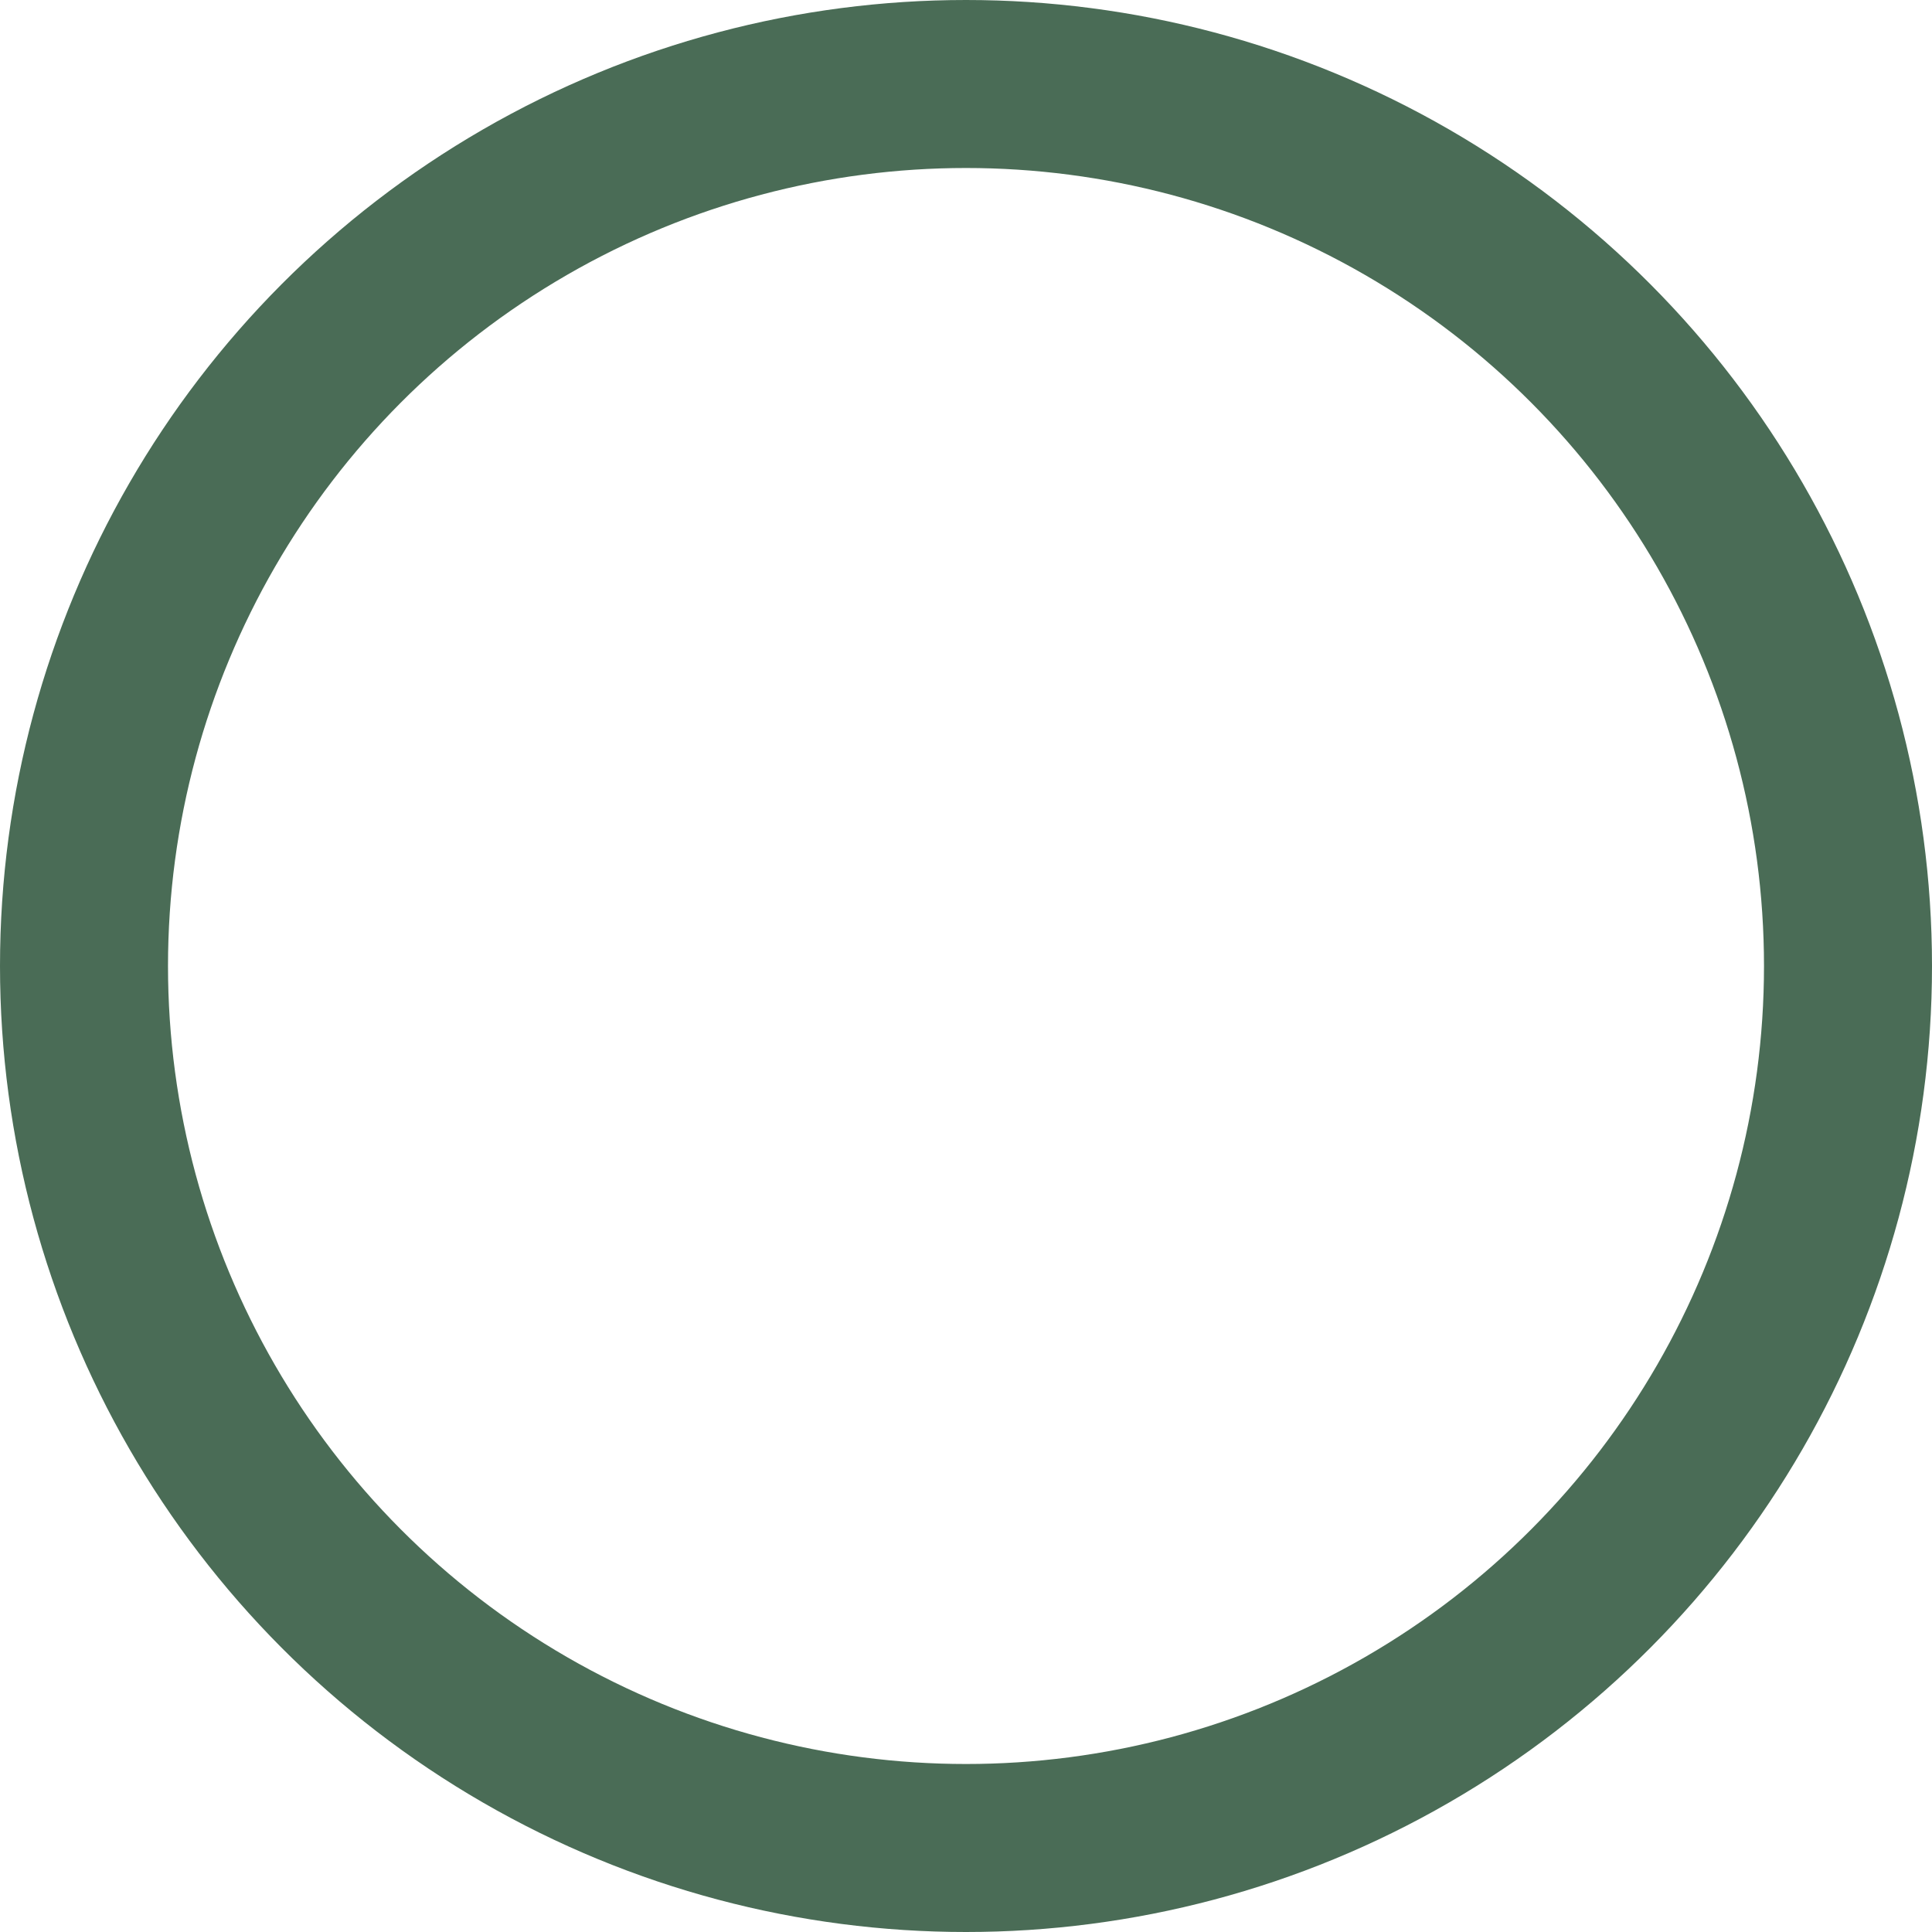 <svg xmlns="http://www.w3.org/2000/svg" width="23" height="23" viewBox="0 0 23 23">
  <g id="Ellipse_16" data-name="Ellipse 16" fill="none" stroke="#4a6c56" stroke-width="2">
    <circle cx="11.5" cy="11.5" r="11.5" stroke="none"/>
    <circle cx="11.5" cy="11.5" r="10.5" fill="none"/>
  </g>
</svg>
